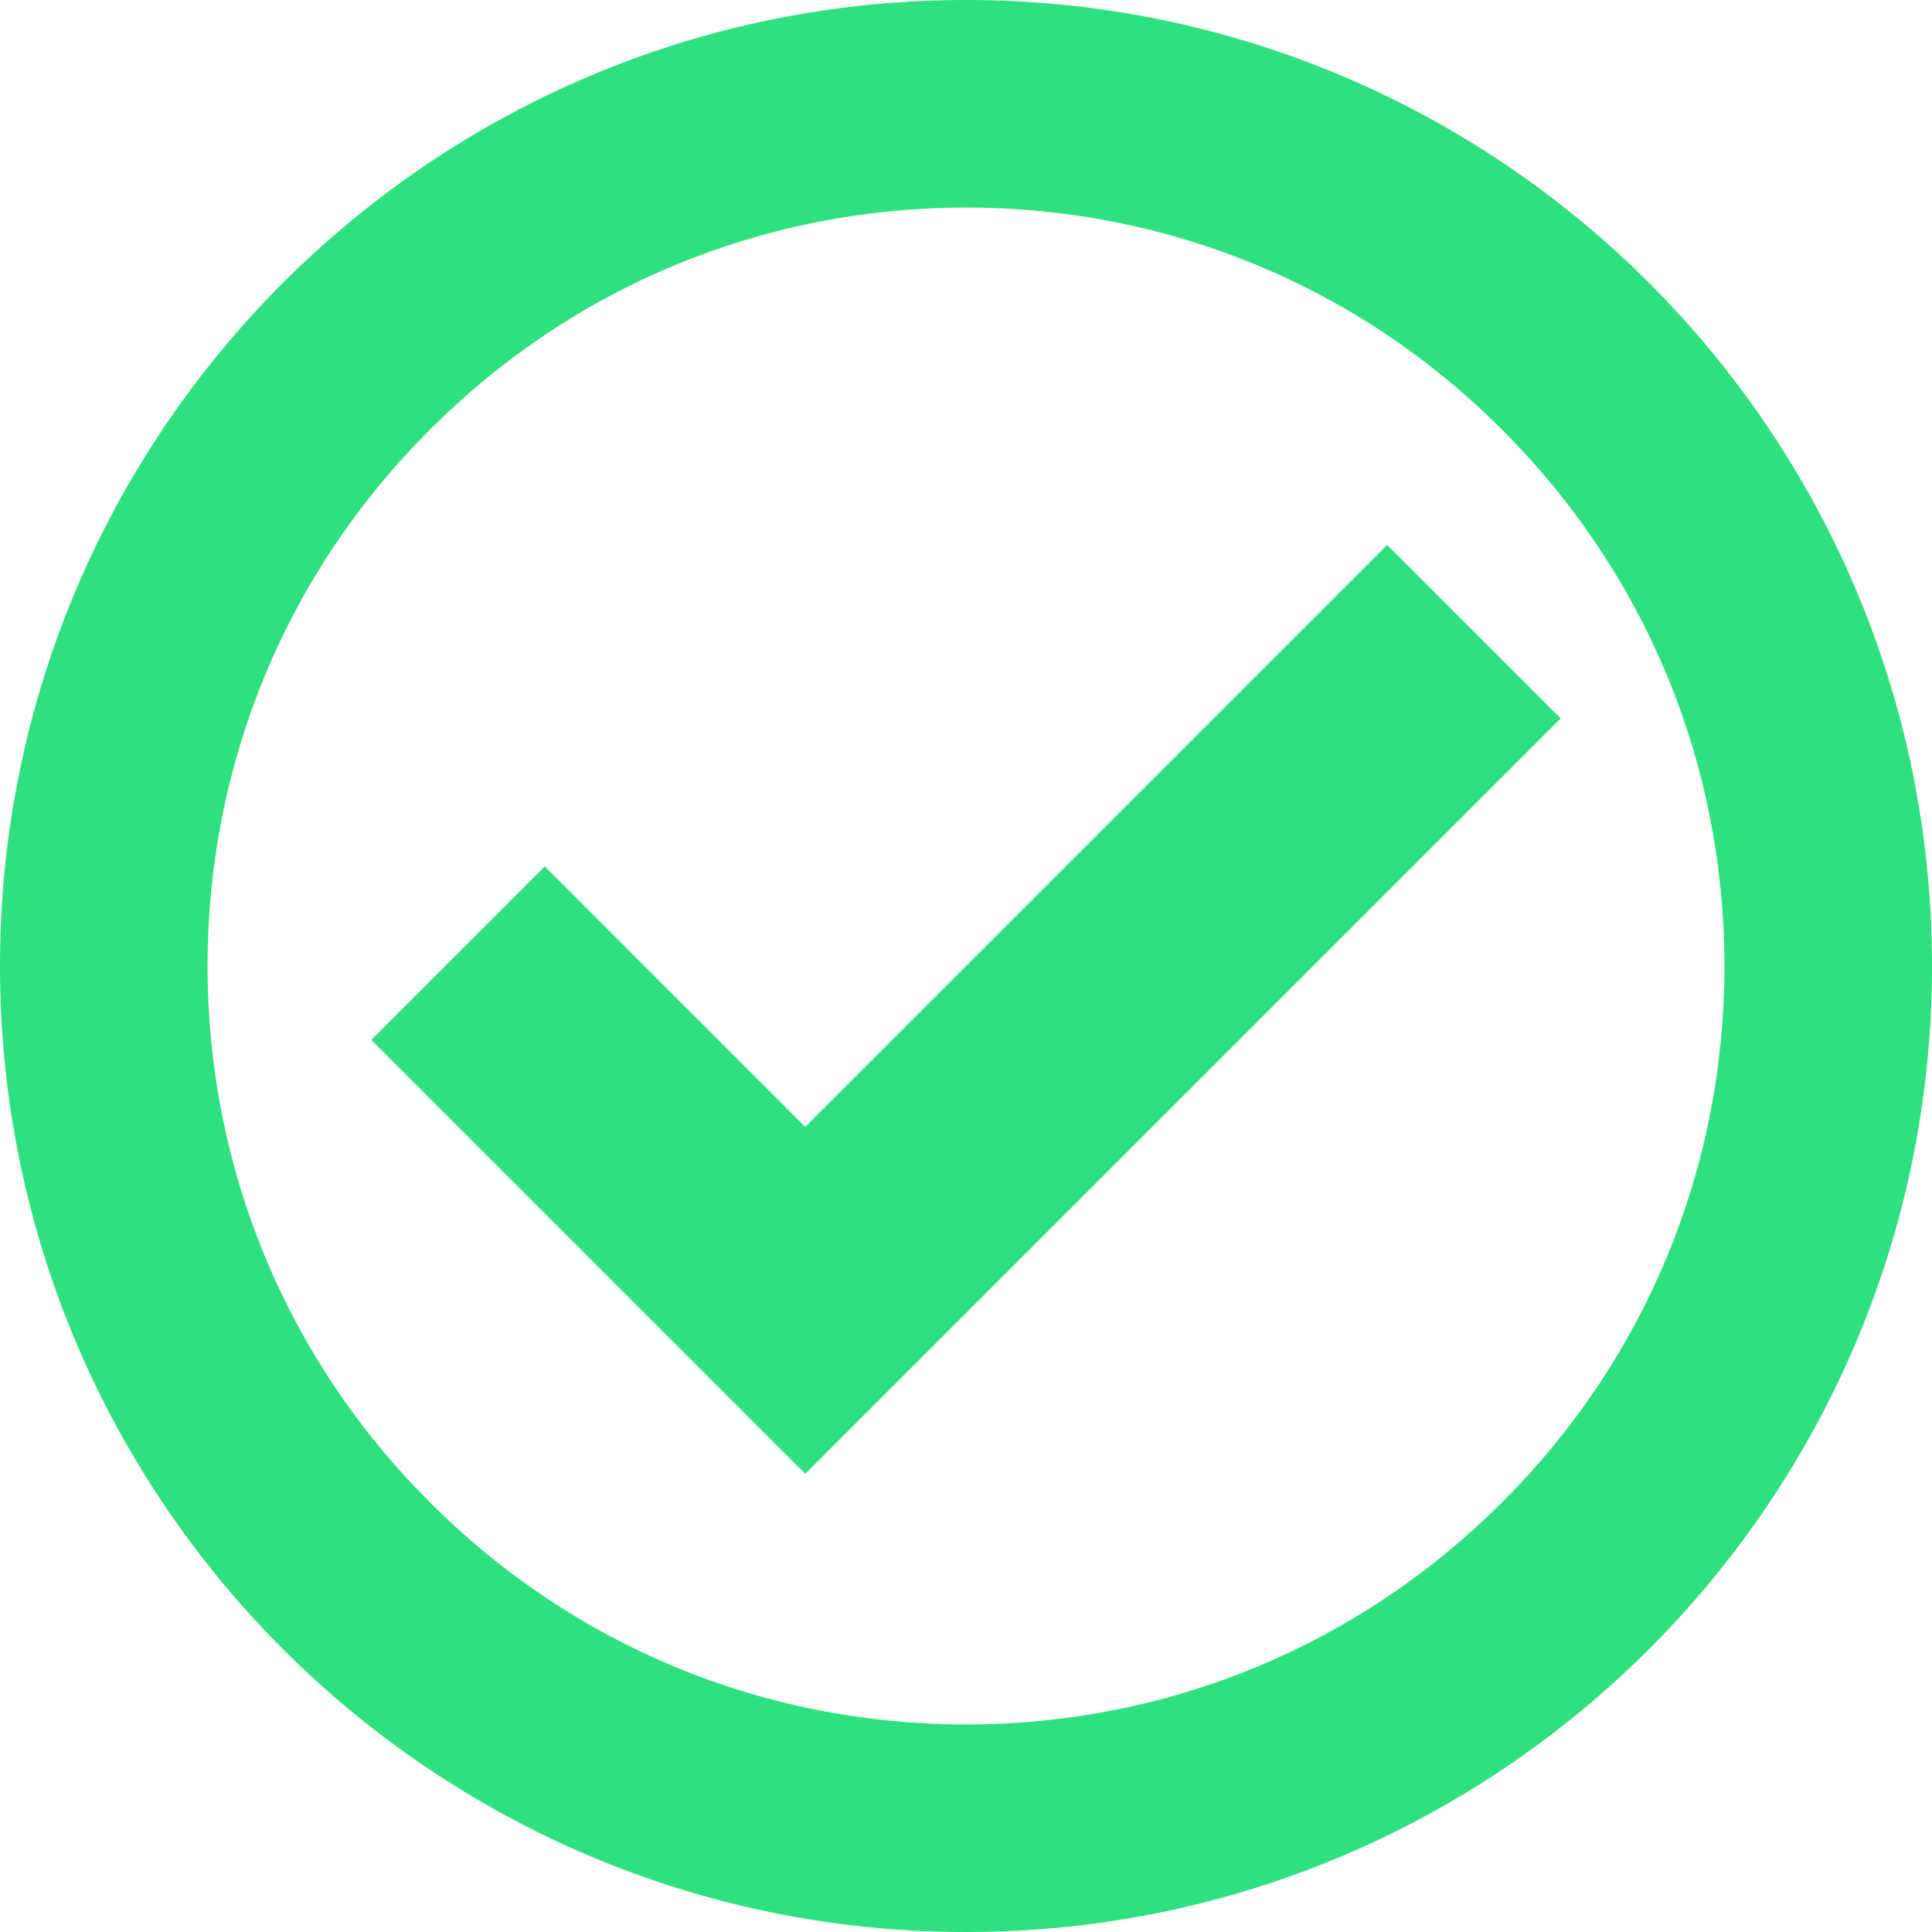 <?xml version="1.0" encoding="utf-8"?>
<!-- Generator: Adobe Illustrator 24.0.1, SVG Export Plug-In . SVG Version: 6.00 Build 0)  -->
<svg version="1.1" id="Layer_1" focusable="false" xmlns="http://www.w3.org/2000/svg" xmlns:xlink="http://www.w3.org/1999/xlink"
	 x="0px" y="0px" viewBox="0 0 512 512" style="enable-background:new 0 0 512 512;" xml:space="preserve">
<style type="text/css">
	.st0{fill:#2EE07E;}
	.st1{fill:none;stroke:#2EE07E;stroke-width:65;stroke-miterlimit:10;}
</style>
<g>
	<path class="st0" d="M256,55c53.7,0,104.2,20.9,142.1,58.9c38,38,58.9,88.4,58.9,142.1s-20.9,104.2-58.9,142.1
		c-38,38-88.4,58.9-142.1,58.9s-104.2-20.9-142.1-58.9C75.9,360.2,55,309.7,55,256s20.9-104.2,58.9-142.1
		C151.8,75.9,202.3,55,256,55 M256,0C114.6,0,0,114.6,0,256s114.6,256,256,256s256-114.6,256-256S397.4,0,256,0L256,0z"/>
</g>
<polyline class="st1" points="390.6,167.4 213.4,344.6 121.4,252.6 "/>
</svg>
